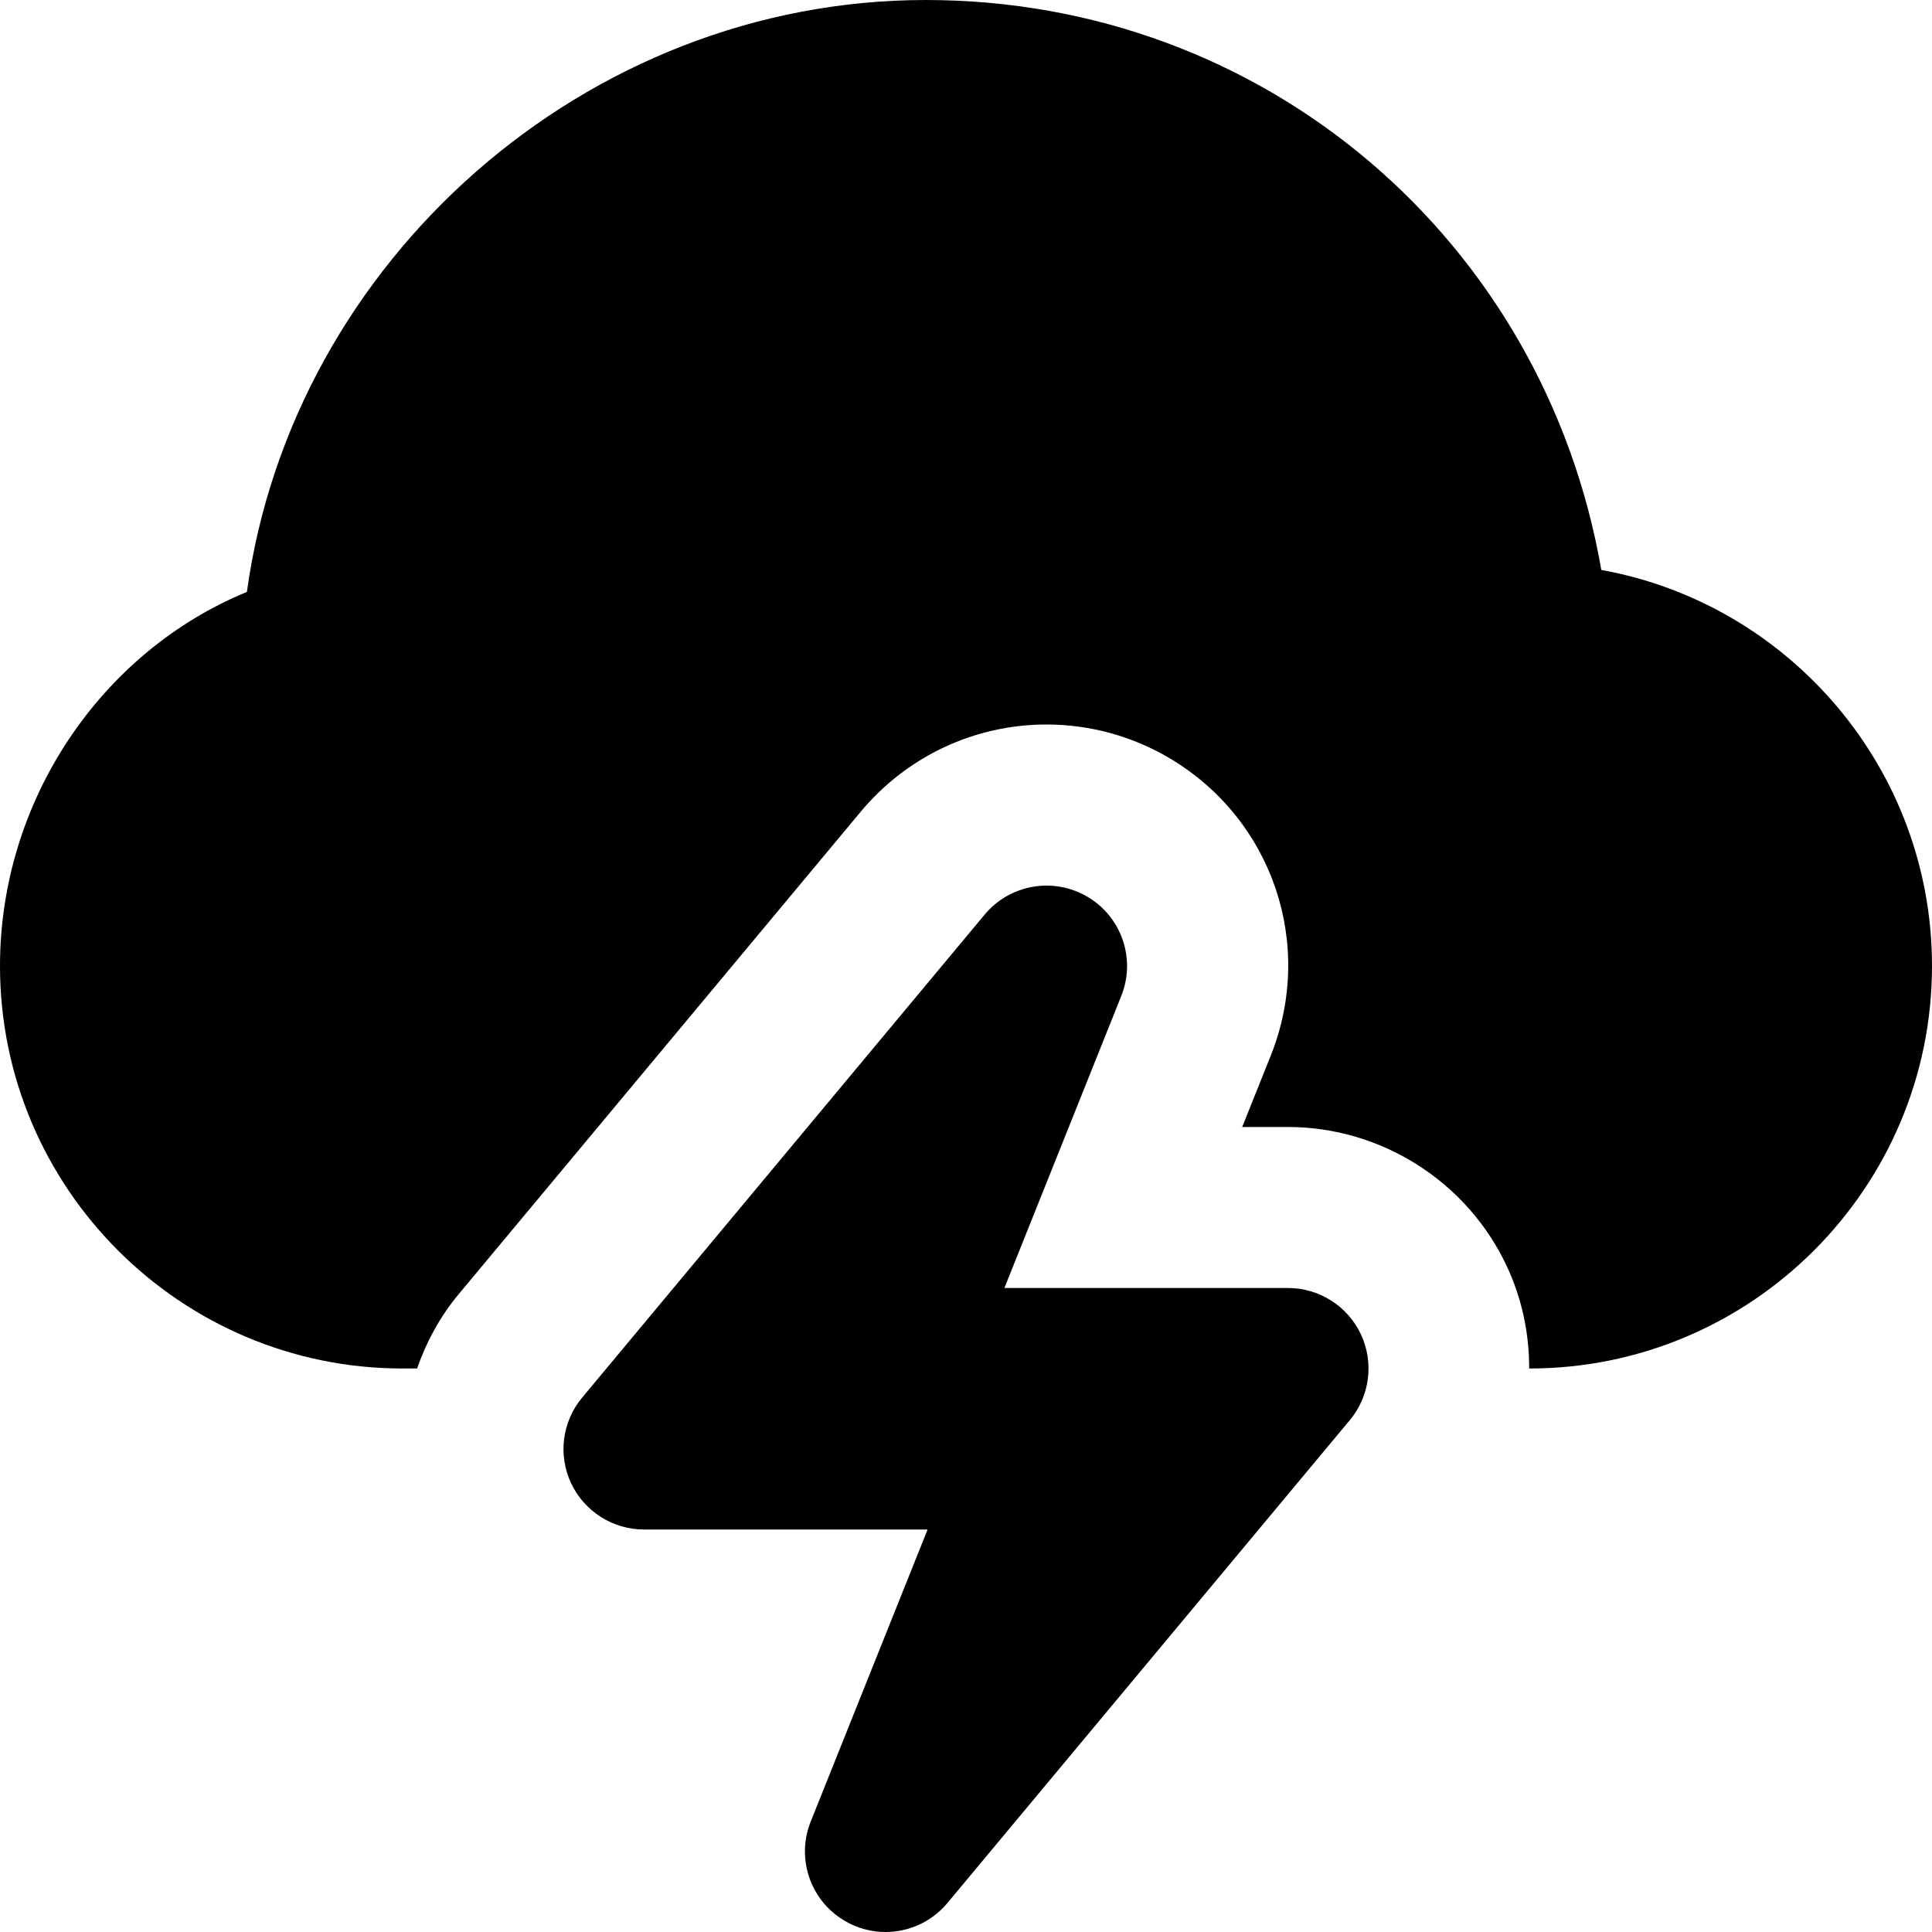 <svg id="nc_icon" version="1.1" xmlns="http://www.w3.org/2000/svg" xmlns:xlink="http://www.w3.org/1999/xlink" x="0px" y="0px" viewBox="0 0 24 24" xml:space="preserve" ><g class="nc-icon-wrapper" fill="currentColor"><path fill="currentColor" d="M19.892,7.08C19.184,2.989,15.712,0,11.5,0C7.277,0,3.634,3.239,3.067,7.353C1.253,8.099,0,9.946,0,12 c0,2.757,2.243,5,5,5h0.181c0.116-0.33,0.284-0.644,0.515-0.921l4.999-5.999C11.27,9.393,12.109,9,13.001,9 c0.54,0,1.071,0.146,1.535,0.423c1.275,0.76,1.8,2.312,1.25,3.69L15.431,14H16c1.159,0,2.225,0.678,2.717,1.727 c0.19,0.405,0.28,0.84,0.279,1.273H19c2.757,0,5-2.243,5-5C24,9.547,22.225,7.501,19.892,7.08z"></path> <path data-color="color-2" fill="currentColor" d="M16.906,16.576C16.741,16.225,16.388,16,16,16h-3.523l1.452-3.628 c0.183-0.457,0.006-0.979-0.417-1.23c-0.422-0.251-0.964-0.159-1.28,0.219l-5,6c-0.249,0.298-0.302,0.713-0.138,1.064 C7.259,18.775,7.612,19,8,19h3.523l-1.452,3.628c-0.183,0.457-0.006,0.979,0.417,1.23C10.647,23.954,10.824,24,11,24 c0.289,0,0.573-0.125,0.769-0.36l5-6C17.017,17.342,17.07,16.927,16.906,16.576z"></path></g></svg>